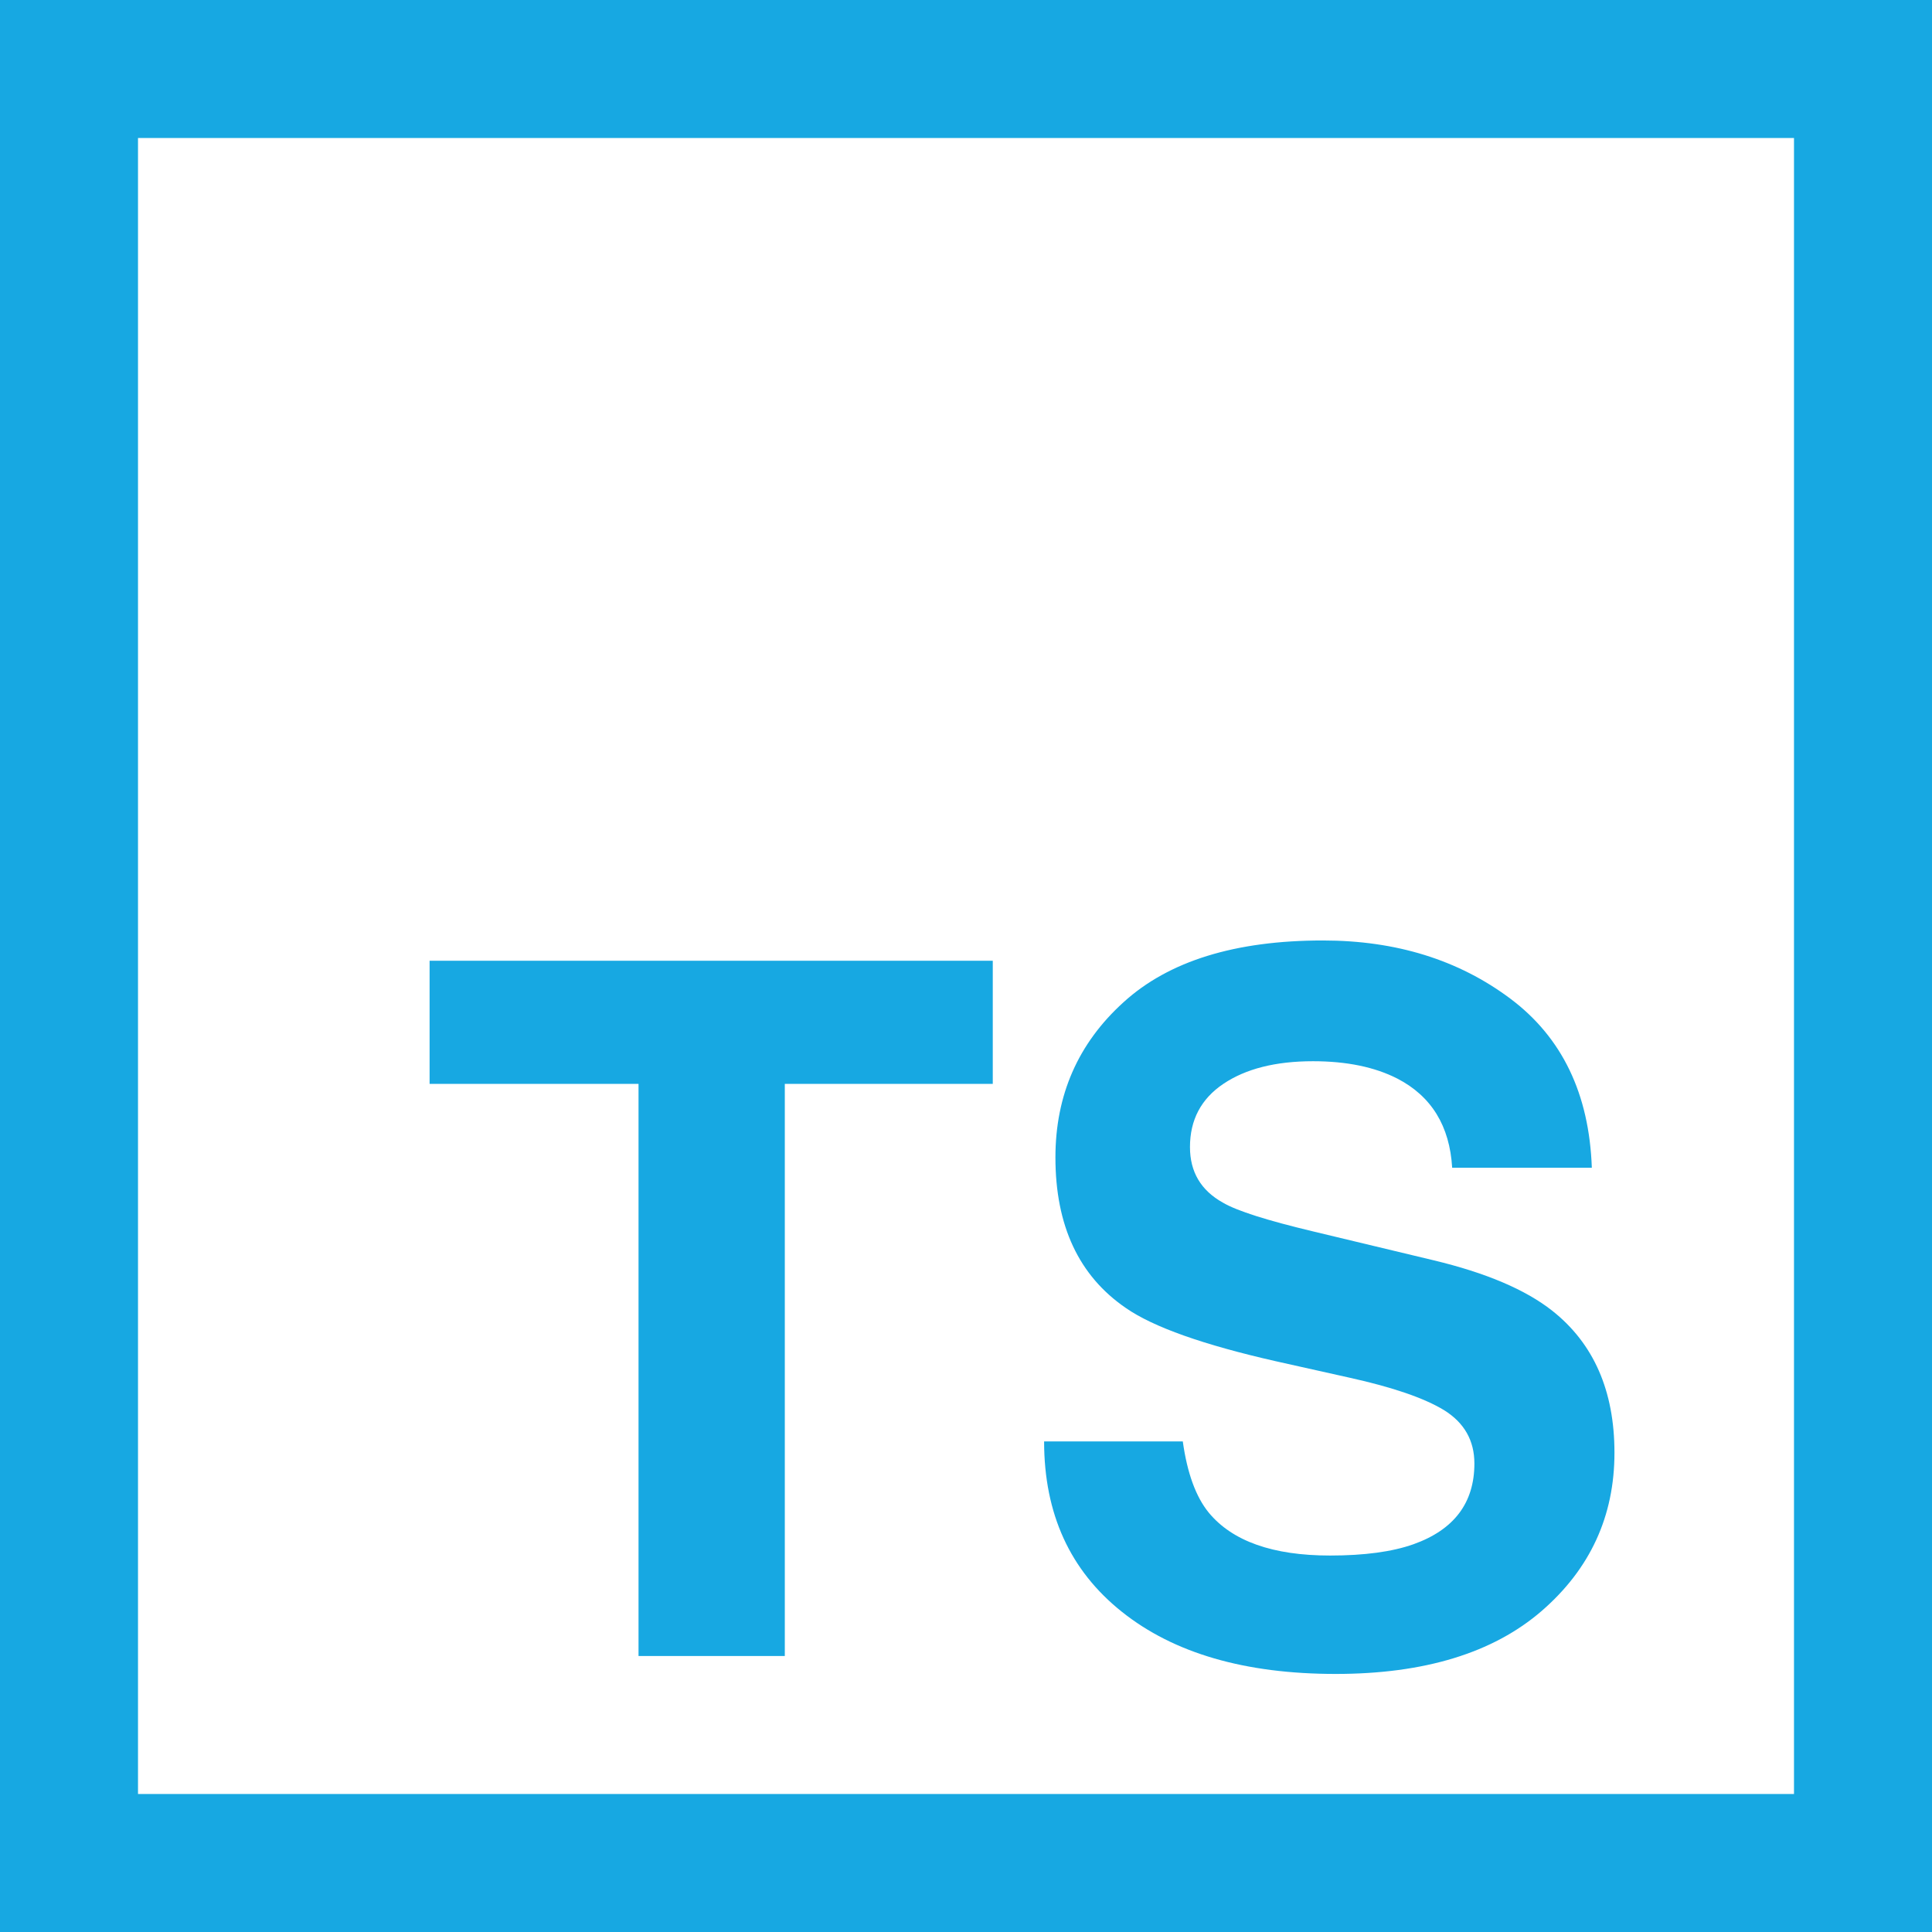 
<svg width="14px" height="14px" viewBox="0 0 14 14" version="1.1" xmlns="http://www.w3.org/2000/svg" xmlns:xlink="http://www.w3.org/1999/xlink">
    <!-- Generator: Sketch 46.2 (44496) - http://www.bohemiancoding.com/sketch -->
    <desc>Created with Sketch.</desc>
    <defs></defs>
    <g id="Page-1" stroke="none" stroke-width="1" fill="none" fill-rule="evenodd">
        <g id="d.ts">
            <rect id="Rectangle-3-Copy" stroke="#17A8E2" x="0.5" y="0.5" width="13" height="13"></rect>
            <g id="TS-Copy" transform="translate(3, 6)" fill="#17A8E2">
                <path d="M4.194,0.962 L4.194,1.854 L2.687,1.854 L2.687,6 L1.627,6 L1.627,1.854 L0.113,1.854 L0.113,0.962 L4.194,0.962 Z M5.571,4.445 C5.603,4.675 5.666,4.847 5.759,4.961 C5.93,5.168 6.223,5.272 6.638,5.272 C6.886,5.272 7.088,5.245 7.243,5.19 C7.537,5.085 7.684,4.89 7.684,4.605 C7.684,4.439 7.611,4.31 7.465,4.219 C7.319,4.13 7.09,4.052 6.778,3.983 L6.245,3.864 C5.721,3.745 5.358,3.617 5.158,3.478 C4.818,3.245 4.648,2.882 4.648,2.387 C4.648,1.936 4.812,1.561 5.141,1.263 C5.469,0.964 5.951,0.815 6.586,0.815 C7.117,0.815 7.57,0.956 7.945,1.237 C8.32,1.518 8.516,1.927 8.535,2.462 L7.523,2.462 C7.505,2.159 7.373,1.944 7.126,1.816 C6.962,1.732 6.758,1.69 6.515,1.69 C6.243,1.69 6.027,1.745 5.865,1.854 C5.703,1.963 5.623,2.116 5.623,2.312 C5.623,2.492 5.702,2.626 5.862,2.715 C5.964,2.775 6.183,2.844 6.518,2.924 L7.386,3.132 C7.767,3.223 8.054,3.345 8.248,3.498 C8.548,3.735 8.699,4.078 8.699,4.527 C8.699,4.987 8.523,5.369 8.171,5.674 C7.819,5.978 7.321,6.13 6.679,6.13 C6.022,6.13 5.506,5.98 5.13,5.68 C4.754,5.381 4.566,4.969 4.566,4.445 L5.571,4.445 Z" id="TS"></path>
            </g>
        </g>
    </g>
</svg>